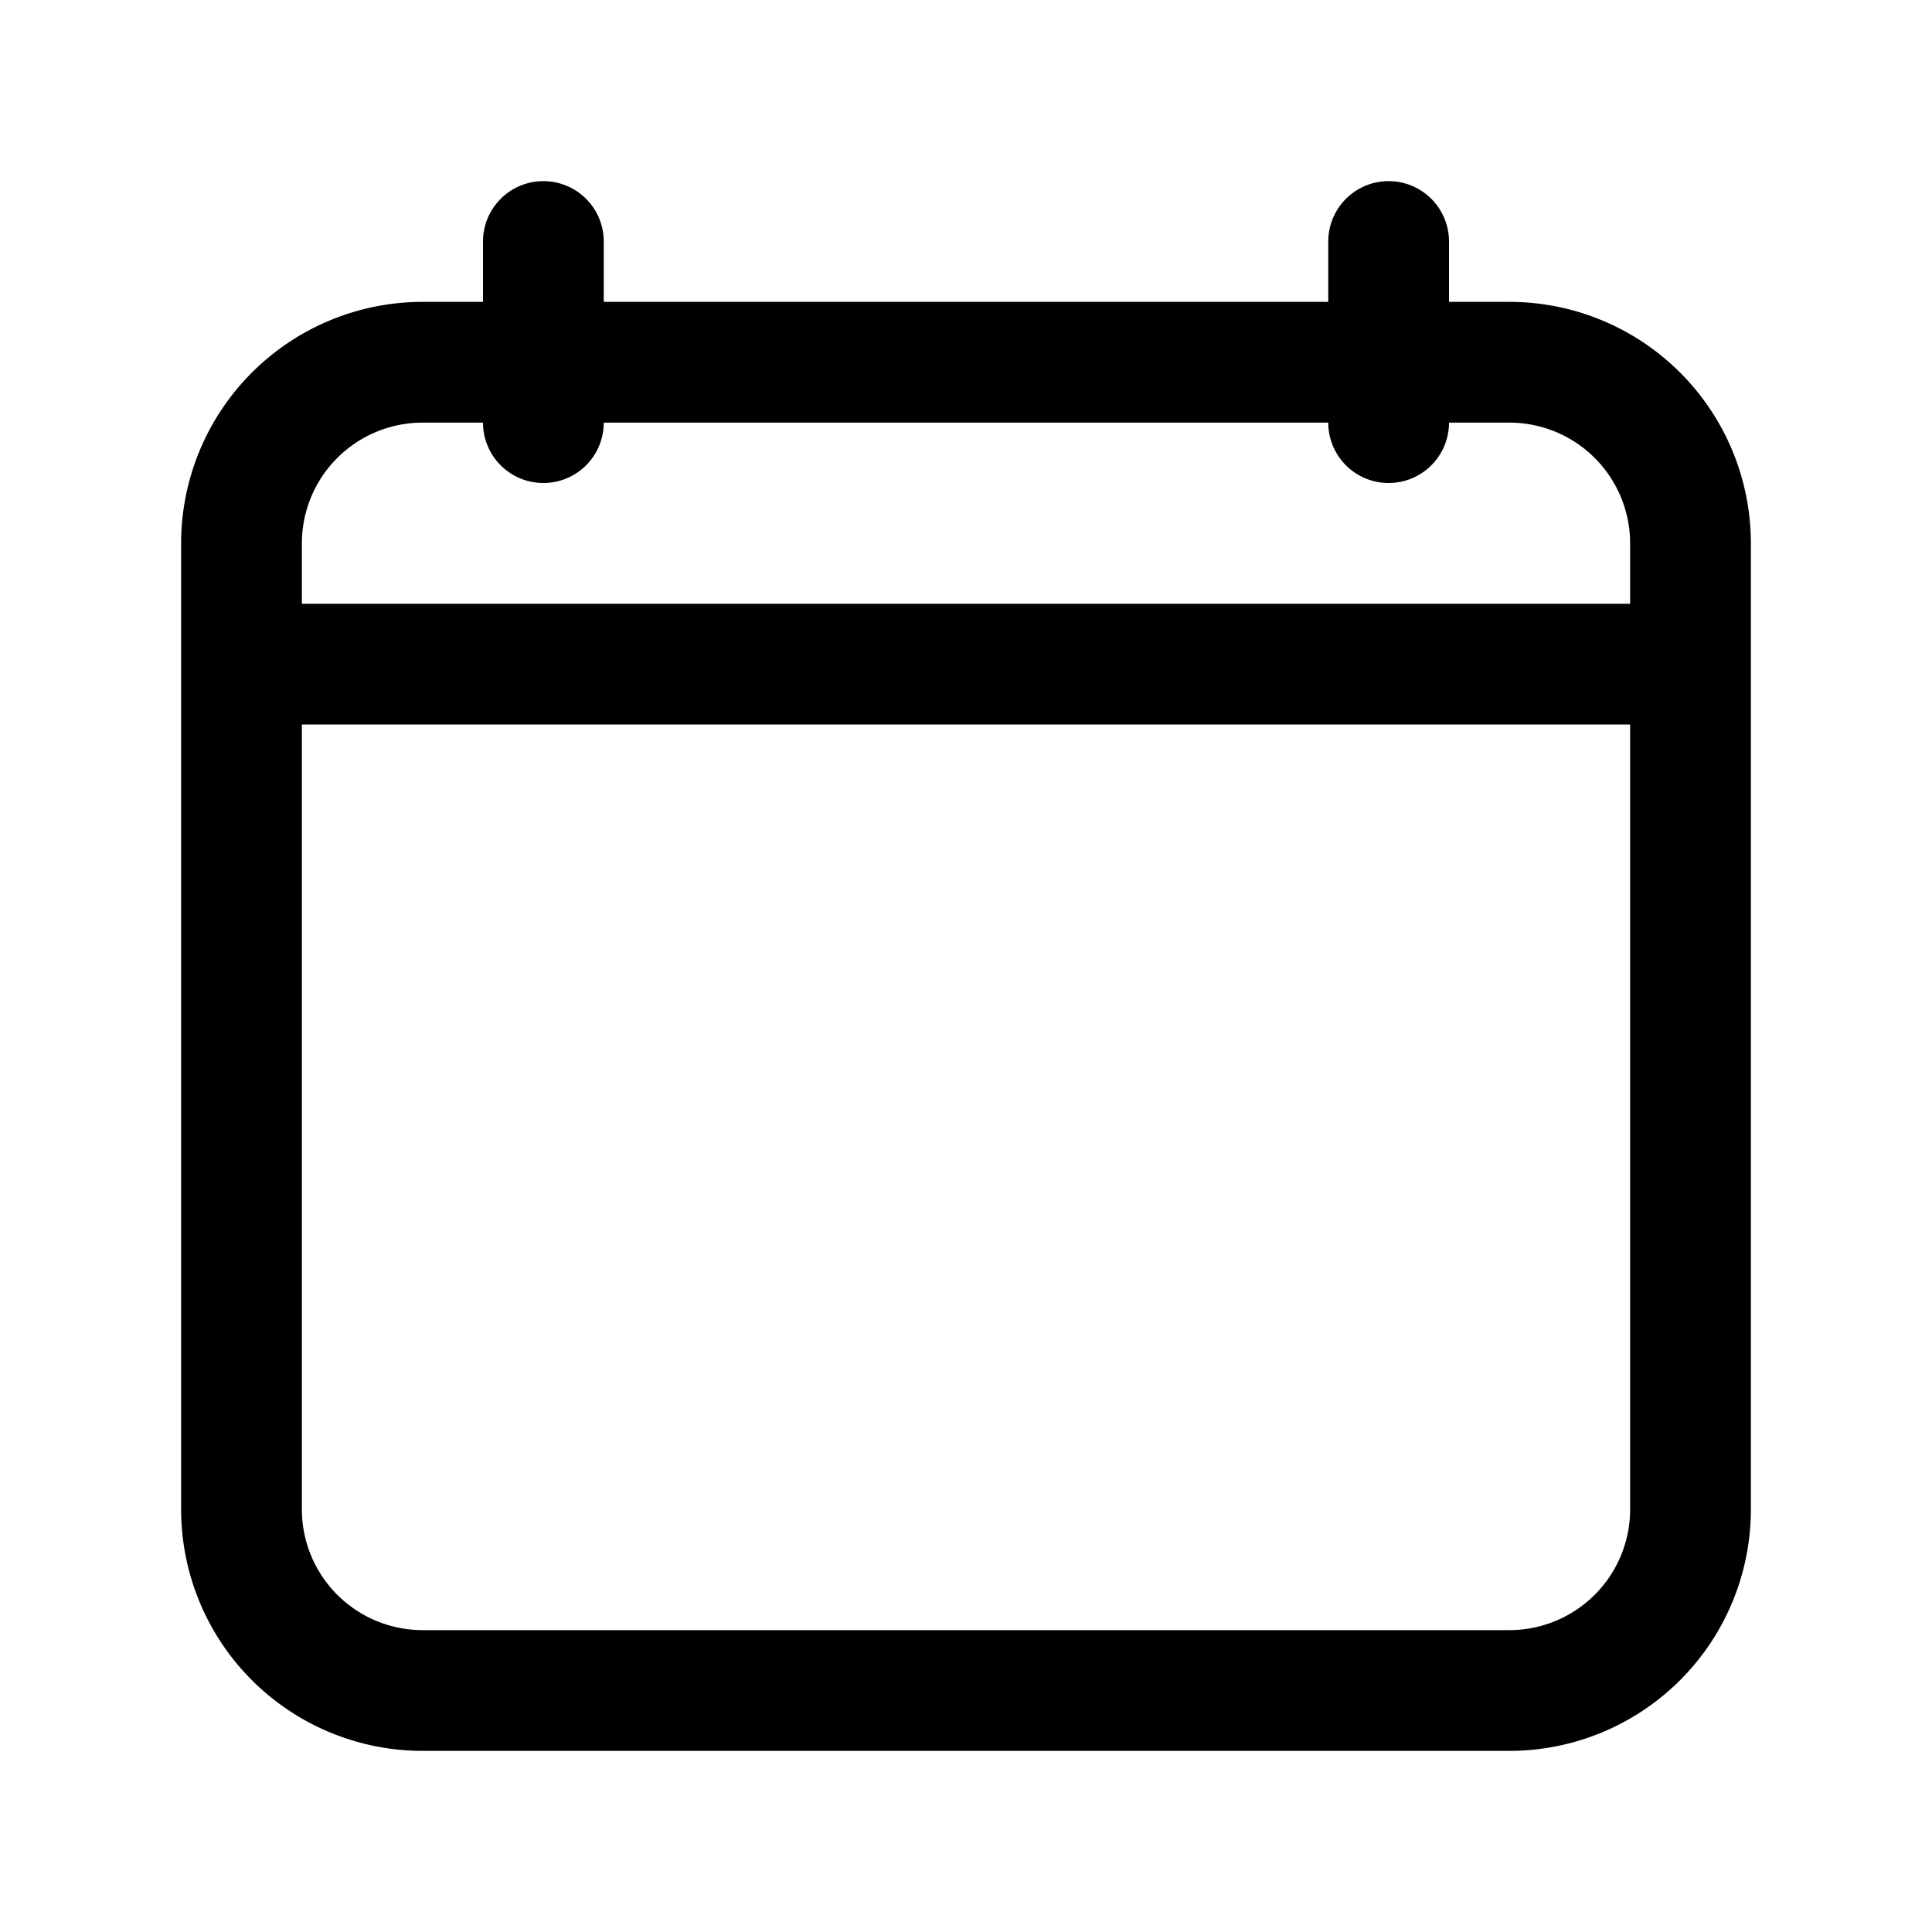 <svg xmlns="http://www.w3.org/2000/svg" fill="none" viewBox="0 0 24 24" stroke-width="1.5" stroke="currentColor">
  <path stroke-linecap="round" stroke-linejoin="round" d="M6.75 3v2.25M17.25 3v2.25M3 8.25h18M5.25 4.5h13.5A2.25 2.25 0 0 1 21 6.75v12A2.25 2.25 0 0 1 18.75 21H5.25A2.25 2.25 0 0 1 3 18.75v-12A2.25 2.25 0 0 1 5.25 4.5z"/>
</svg>
